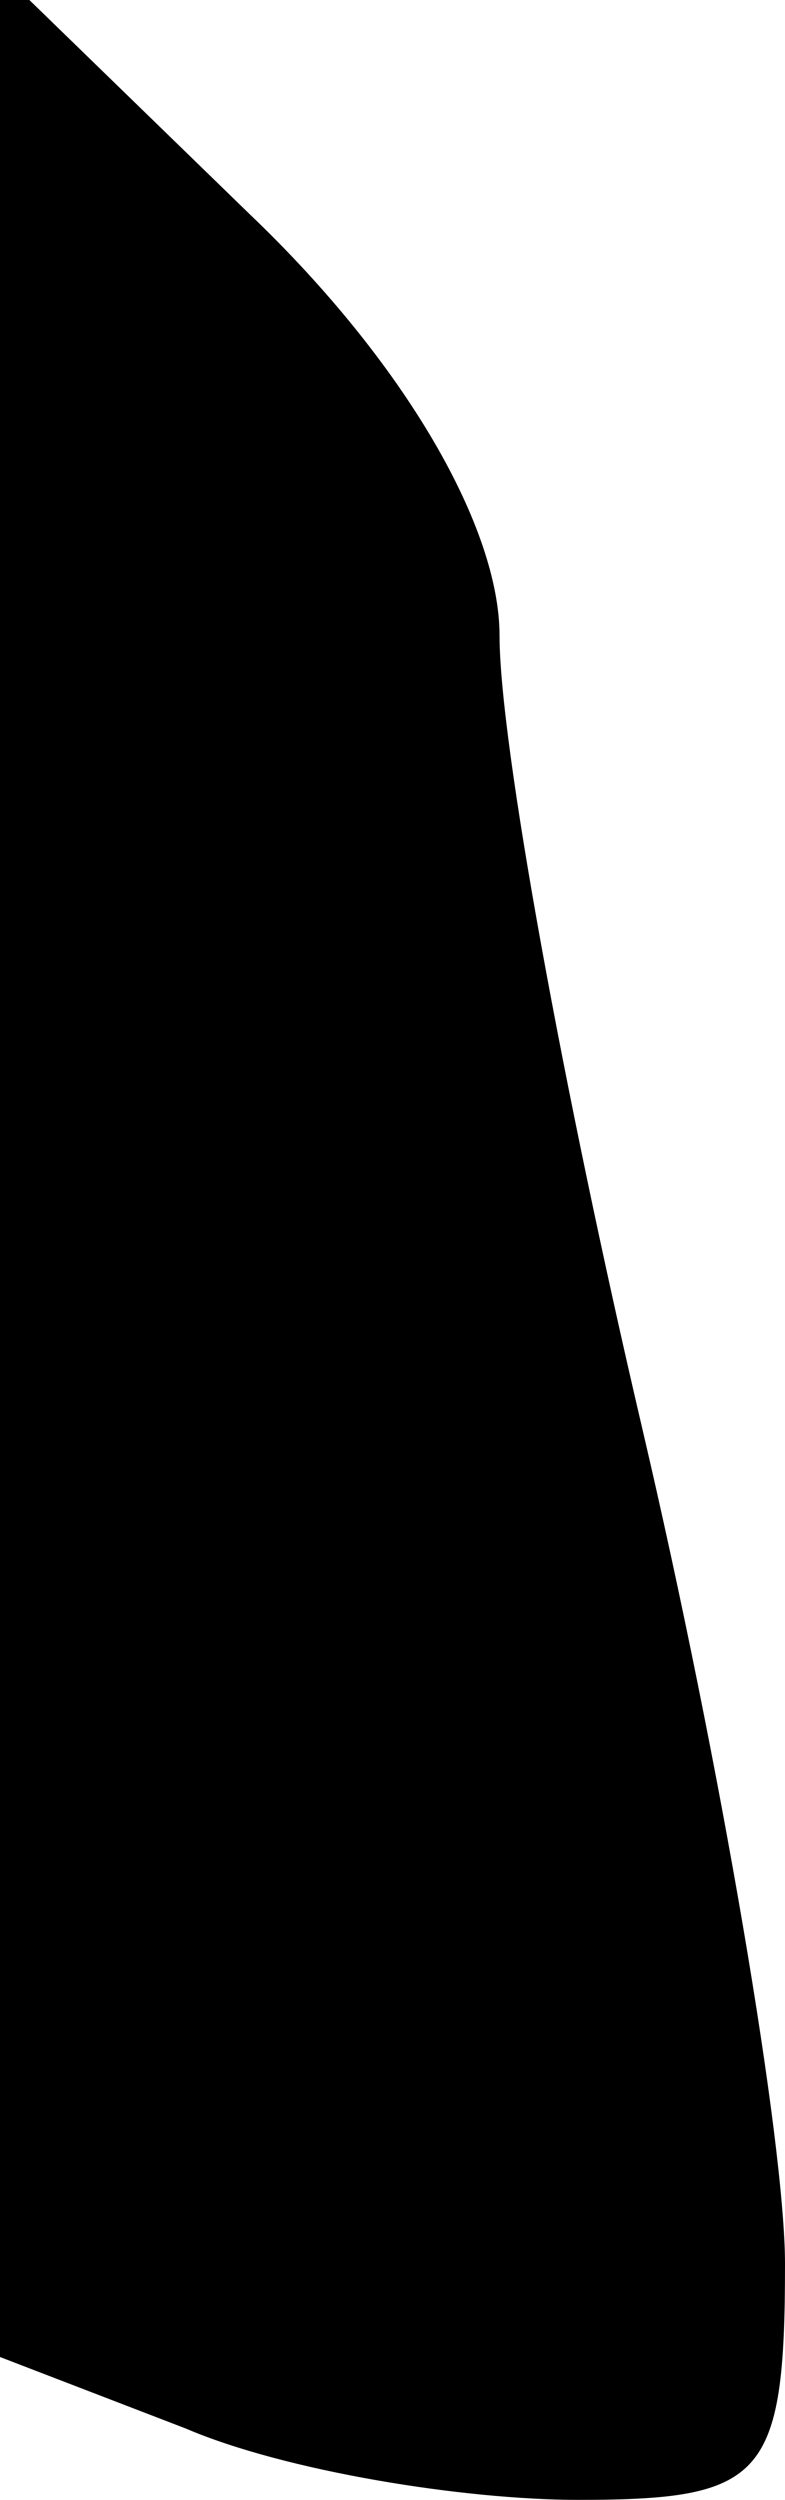 <?xml version="1.0" standalone="no"?>
<!DOCTYPE svg PUBLIC "-//W3C//DTD SVG 20010904//EN"
 "http://www.w3.org/TR/2001/REC-SVG-20010904/DTD/svg10.dtd">
<svg version="1.0" xmlns="http://www.w3.org/2000/svg"
 width="11pt" height="35pt" viewBox="0 0 11 35"
 preserveAspectRatio="xMidYMid meet">
<g transform="translate(0,35) scale(0.1,-0.1)"
fill="#000000" stroke="none">
<path fill="#000000" stroke="none" d="M0 187 l0 -167 26 -10 c14 -6 39 -10
55 -10 26 0 29 3 29 33 0 17 -9 70 -20 117 -11 47 -20 96 -20 111 0 15 -13 38
-35 59 l-35 34 0 -167z"/>
</g>
</svg>
